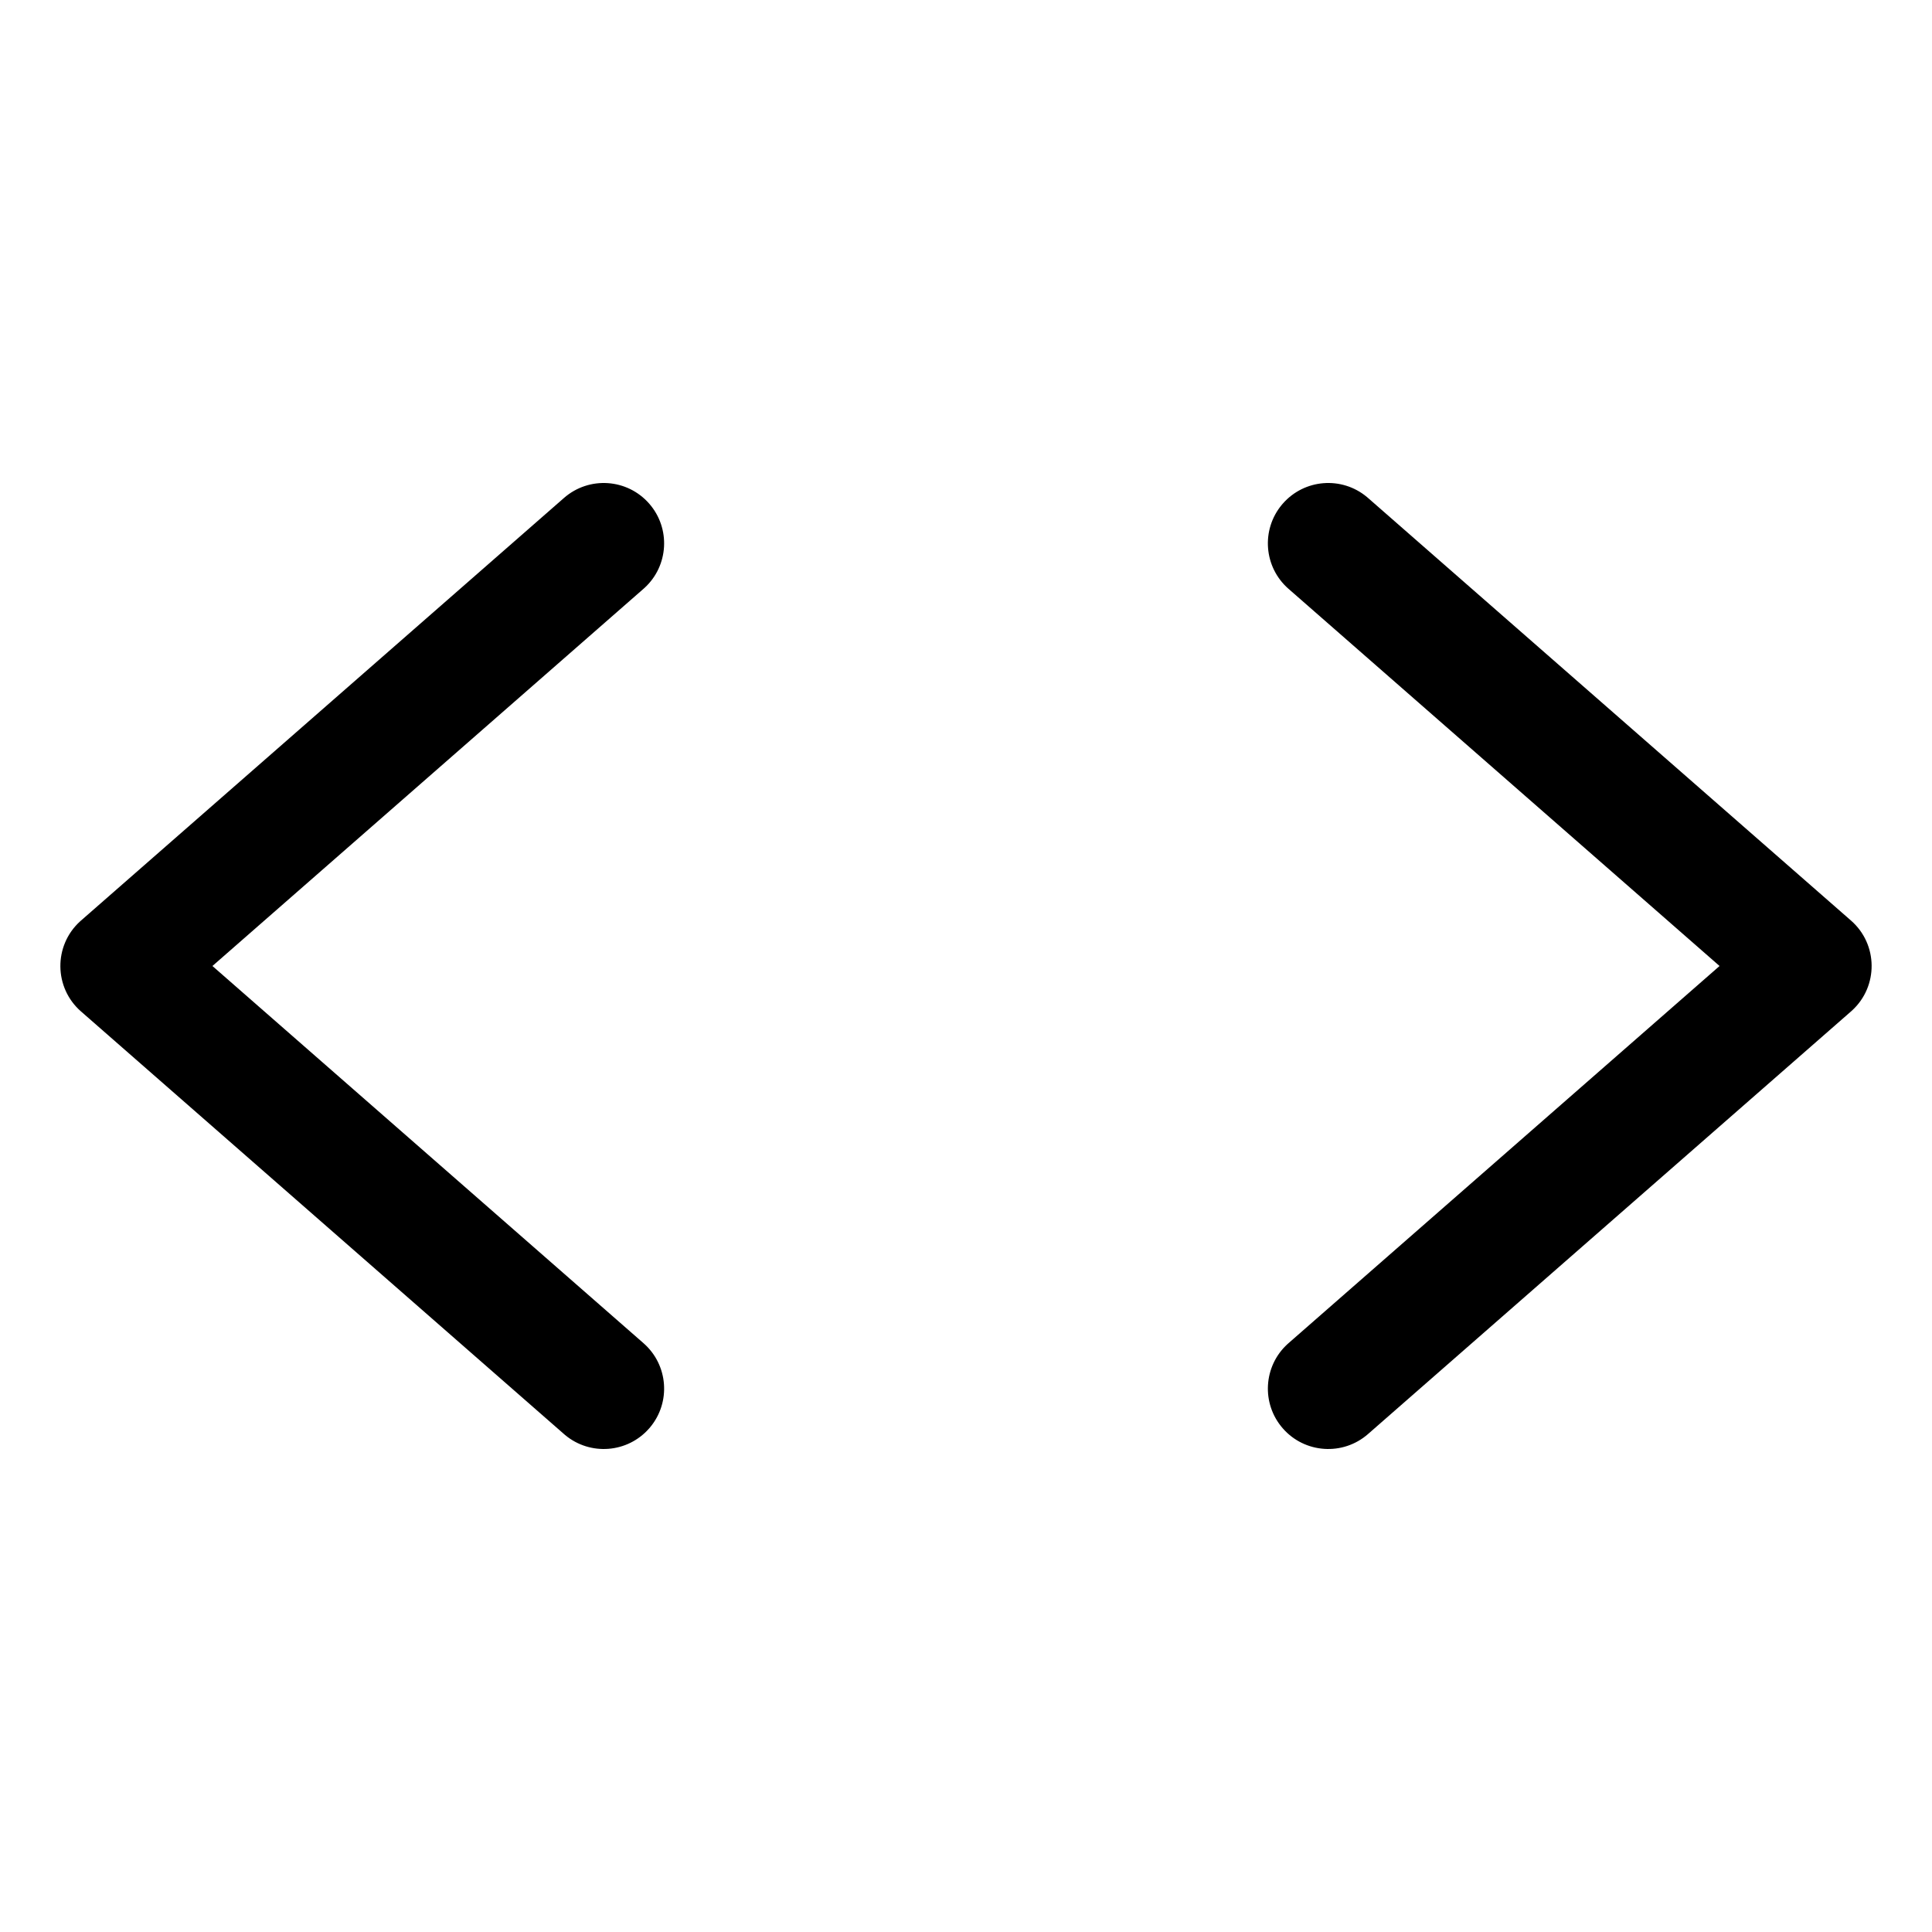 <svg width="512" height="512" viewBox="0 0 512 512" fill="none" xmlns="http://www.w3.org/2000/svg">
<path fill-rule="evenodd" clip-rule="evenodd" d="M172.041 133.464C166.222 126.814 156.114 126.14 149.464 131.959L21.464 243.959L21.204 244.191C14.18 250.606 14.267 261.743 21.464 268.041L149.464 380.041L149.739 380.277C156.39 385.841 166.302 385.095 172.041 378.536L172.277 378.261C177.841 371.61 177.095 361.698 170.536 355.959L56.298 256L170.536 156.041L170.806 155.8C177.204 149.946 177.78 140.023 172.041 133.464ZM362.261 131.723C355.61 126.159 345.698 126.905 339.959 133.464L339.723 133.739C334.159 140.39 334.905 150.302 341.464 156.041L455.701 256L341.464 355.959L341.194 356.2C334.797 362.054 334.22 371.977 339.959 378.536C345.778 385.186 355.886 385.86 362.536 380.041L490.536 268.041L490.796 267.809C497.82 261.394 497.734 250.257 490.536 243.959L362.536 131.959L362.261 131.723Z" fill="currentColor"/>
</svg>

